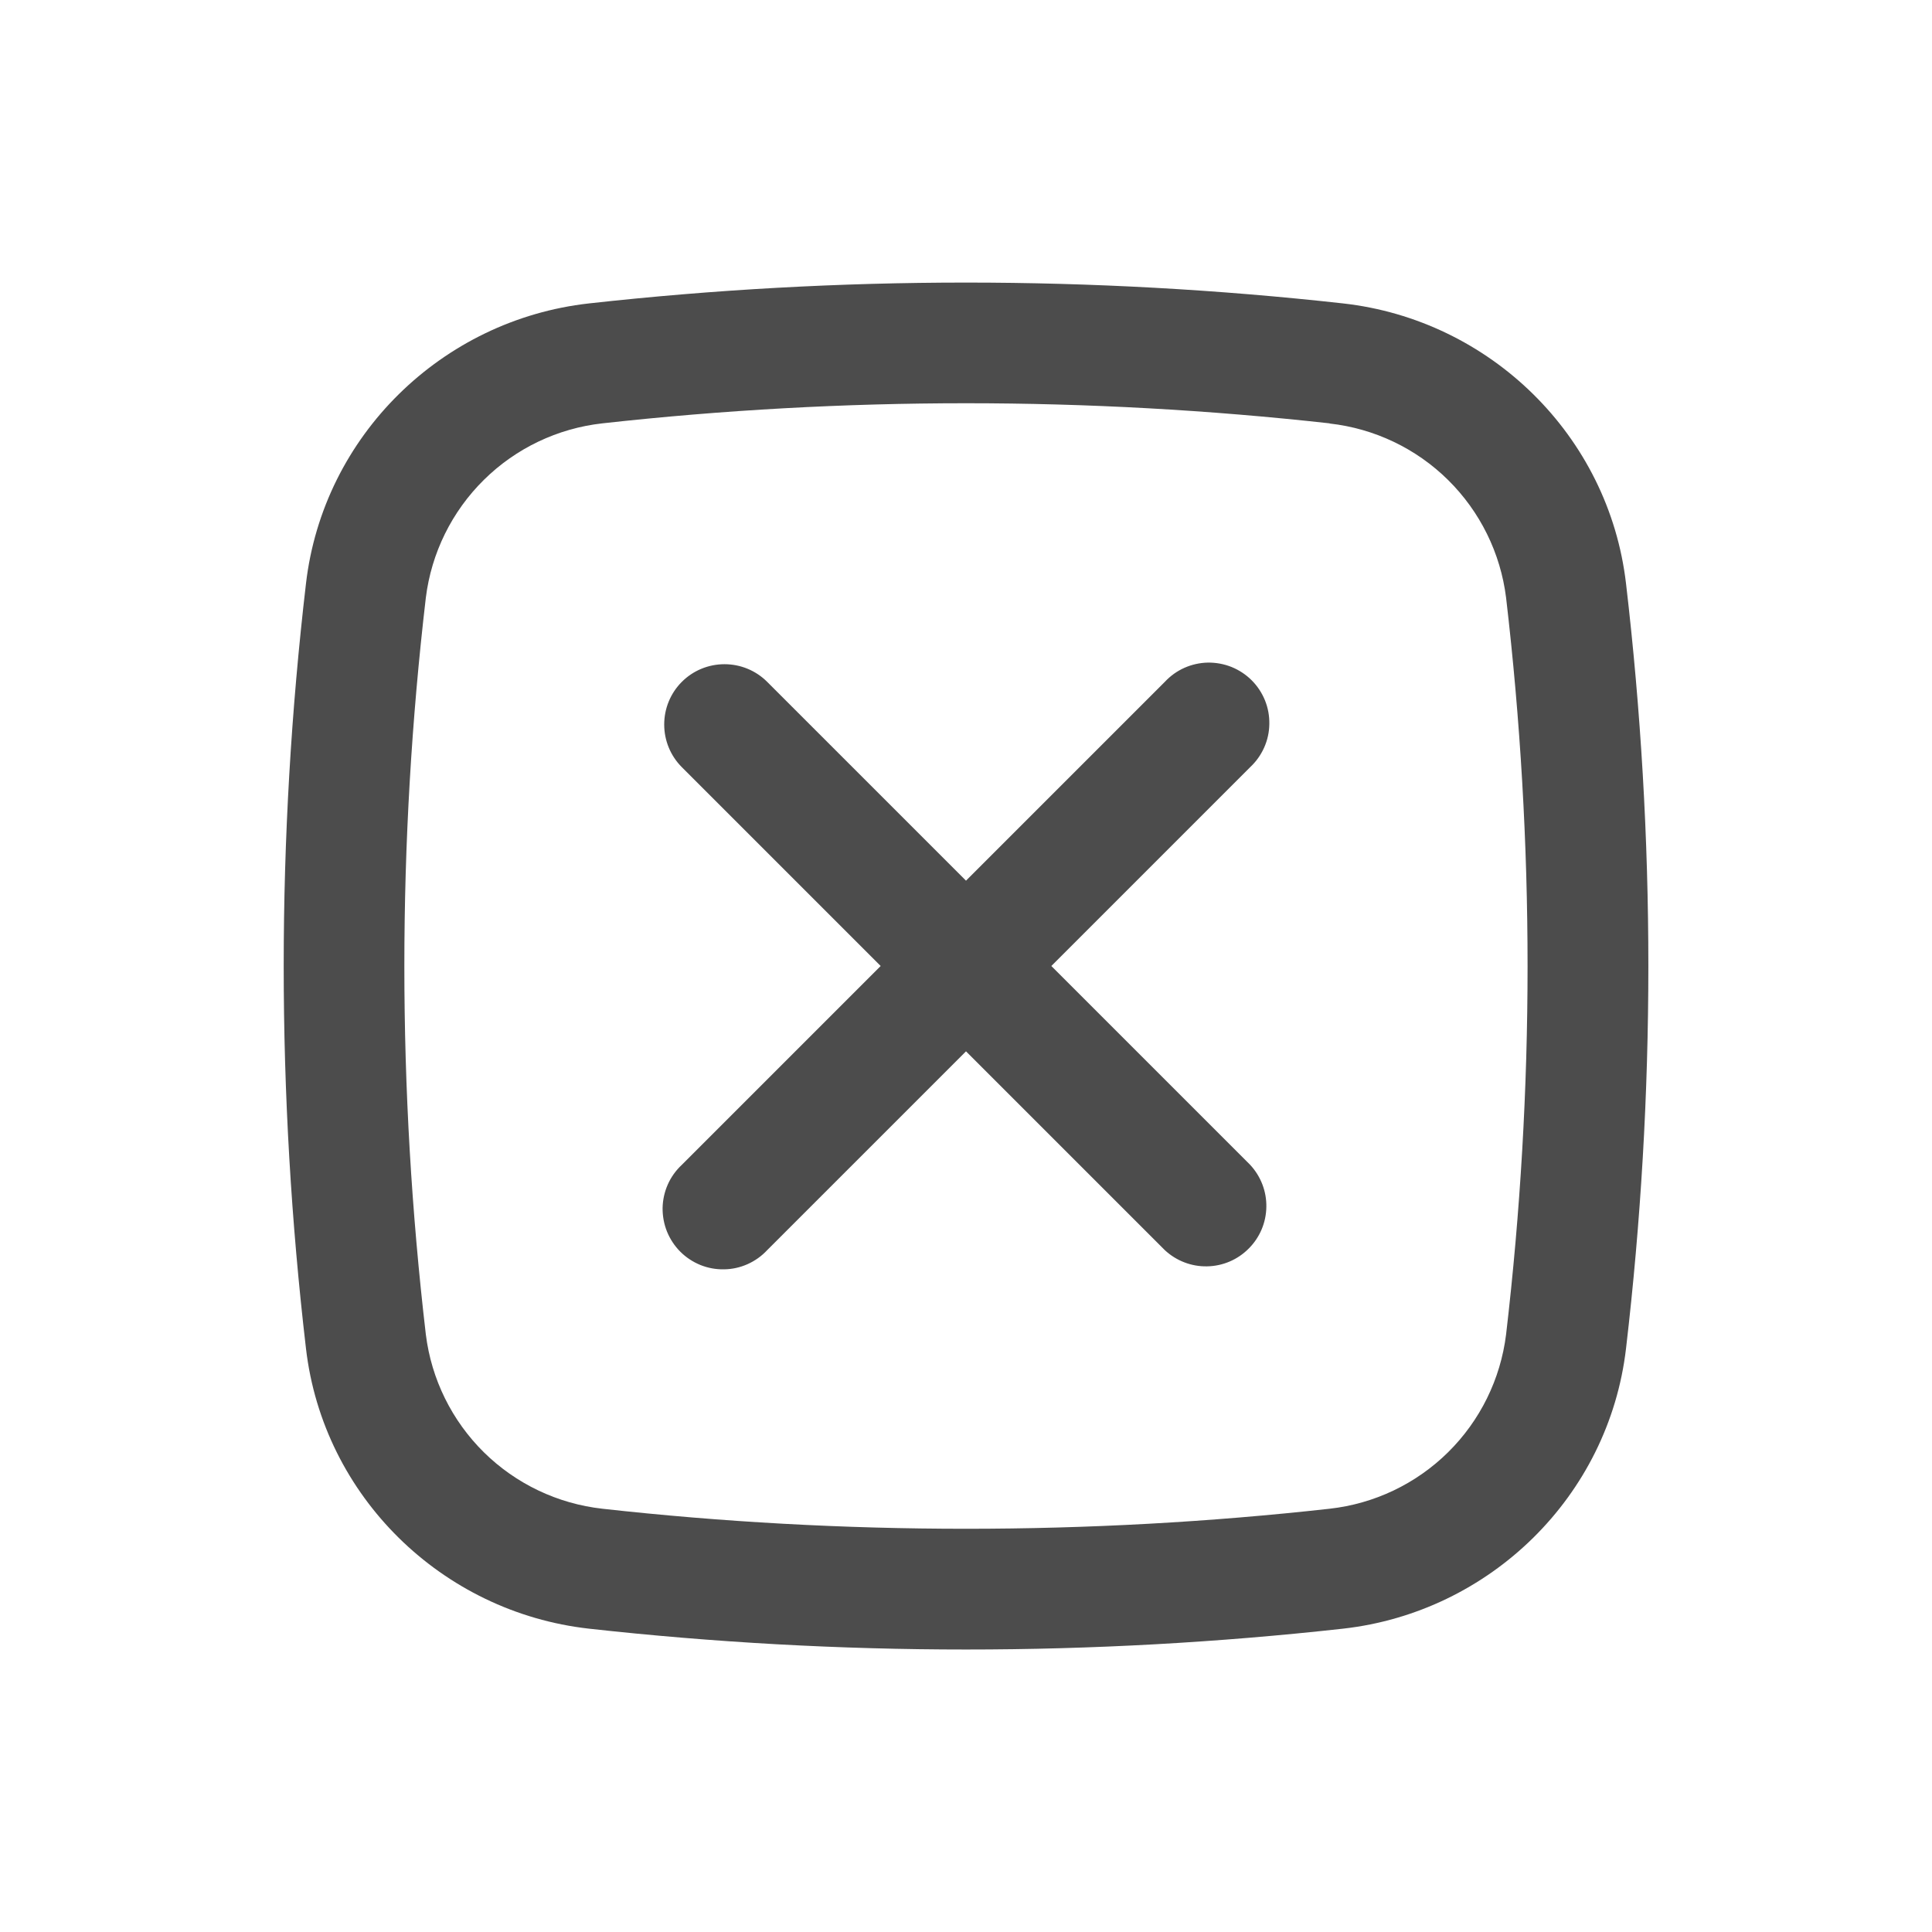 <svg width="24" height="24" viewBox="0 0 24 24" fill="none" xmlns="http://www.w3.org/2000/svg">
<path d="M8.47 8.47C8.611 8.329 8.801 8.251 9 8.251C9.199 8.251 9.389 8.329 9.53 8.47L12 10.94L14.47 8.47C14.539 8.396 14.621 8.337 14.713 8.296C14.805 8.255 14.905 8.233 15.005 8.231C15.106 8.23 15.206 8.248 15.3 8.286C15.393 8.324 15.478 8.38 15.549 8.451C15.62 8.522 15.676 8.607 15.714 8.7C15.752 8.794 15.77 8.894 15.768 8.994C15.767 9.095 15.745 9.194 15.704 9.286C15.663 9.378 15.604 9.461 15.53 9.53L13.06 12L15.53 14.47C15.662 14.612 15.735 14.8 15.731 14.994C15.728 15.189 15.649 15.374 15.511 15.511C15.374 15.649 15.189 15.728 14.994 15.731C14.8 15.735 14.612 15.662 14.47 15.53L12 13.06L9.53 15.53C9.461 15.604 9.378 15.663 9.286 15.704C9.194 15.745 9.095 15.767 8.994 15.768C8.894 15.77 8.794 15.752 8.7 15.714C8.607 15.676 8.522 15.62 8.451 15.549C8.38 15.478 8.324 15.393 8.286 15.3C8.248 15.206 8.23 15.106 8.231 15.005C8.233 14.905 8.255 14.805 8.296 14.713C8.337 14.621 8.396 14.539 8.47 14.47L10.94 12L8.47 9.53C8.329 9.389 8.251 9.199 8.251 9C8.251 8.801 8.329 8.611 8.47 8.47Z" fill="black" fill-opacity="0.7"/>
<path fill-rule="evenodd" clip-rule="evenodd" d="M7.317 3.769C10.43 3.424 13.571 3.424 16.683 3.769C18.51 3.973 19.985 5.412 20.199 7.249C20.569 10.406 20.569 13.595 20.199 16.752C19.984 18.589 18.509 20.027 16.683 20.232C13.571 20.577 10.43 20.577 7.317 20.232C5.49 20.027 4.015 18.589 3.801 16.752C3.432 13.595 3.432 10.406 3.801 7.249C4.015 5.412 5.491 3.973 7.317 3.769ZM16.517 5.259C13.515 4.926 10.485 4.926 7.483 5.259C6.927 5.321 6.409 5.568 6.011 5.961C5.613 6.354 5.359 6.869 5.29 7.424C4.934 10.465 4.934 13.537 5.29 16.578C5.359 17.133 5.613 17.648 6.011 18.041C6.409 18.433 6.927 18.68 7.483 18.742C10.46 19.074 13.54 19.074 16.517 18.742C17.073 18.68 17.591 18.433 17.989 18.04C18.386 17.648 18.64 17.133 18.709 16.578C19.065 13.537 19.065 10.465 18.709 7.424C18.64 6.87 18.386 6.355 17.988 5.962C17.591 5.57 17.072 5.323 16.517 5.261V5.259Z" fill="black" fill-opacity="0.7"/>
</svg>
